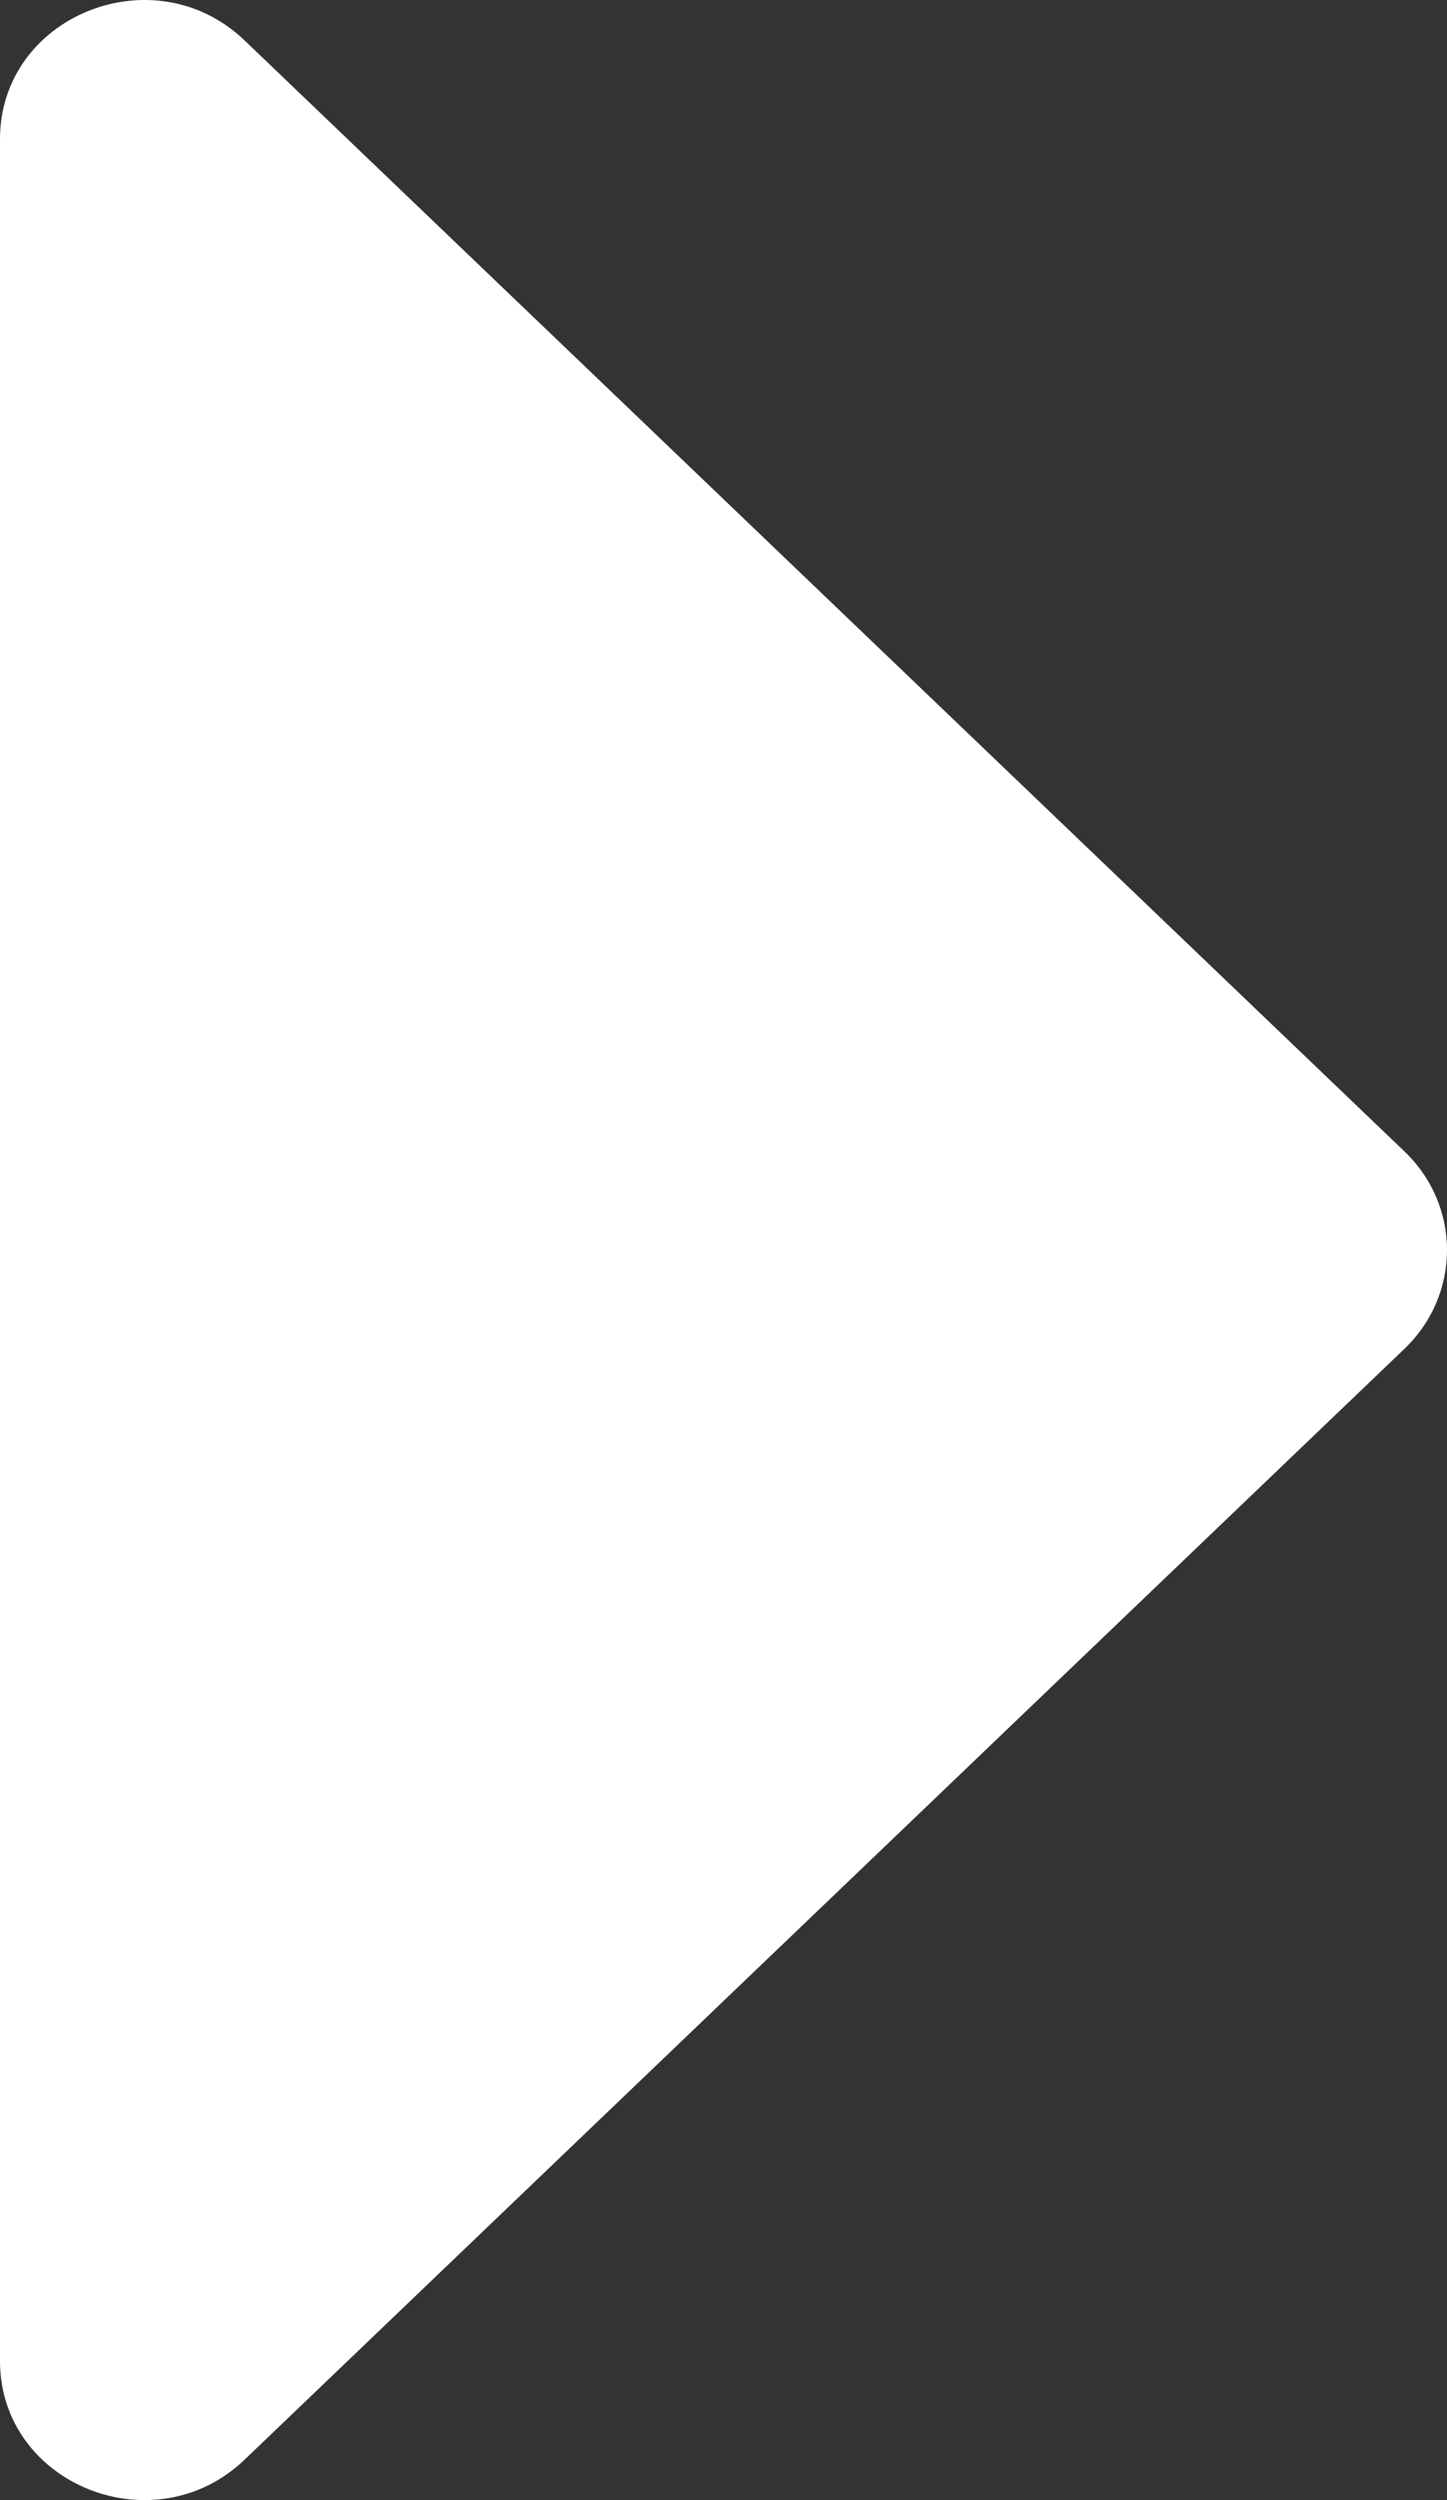 <svg width="11" height="19" viewBox="0 0 11 19" fill="none" xmlns="http://www.w3.org/2000/svg">
<rect x="0" y="0" width="11" height="19" fill="#333333" stroke="none"/>
<path d="M10.676 10.251C11.108 9.837 11.108 9.163 10.676 8.75L1.859 0.307C1.17 -0.352 -1.52588e-05 0.12 -1.52588e-05 1.058V17.942C-1.52588e-05 18.88 1.17 19.352 1.859 18.693L10.676 10.251Z" fill="white"/>
</svg>
